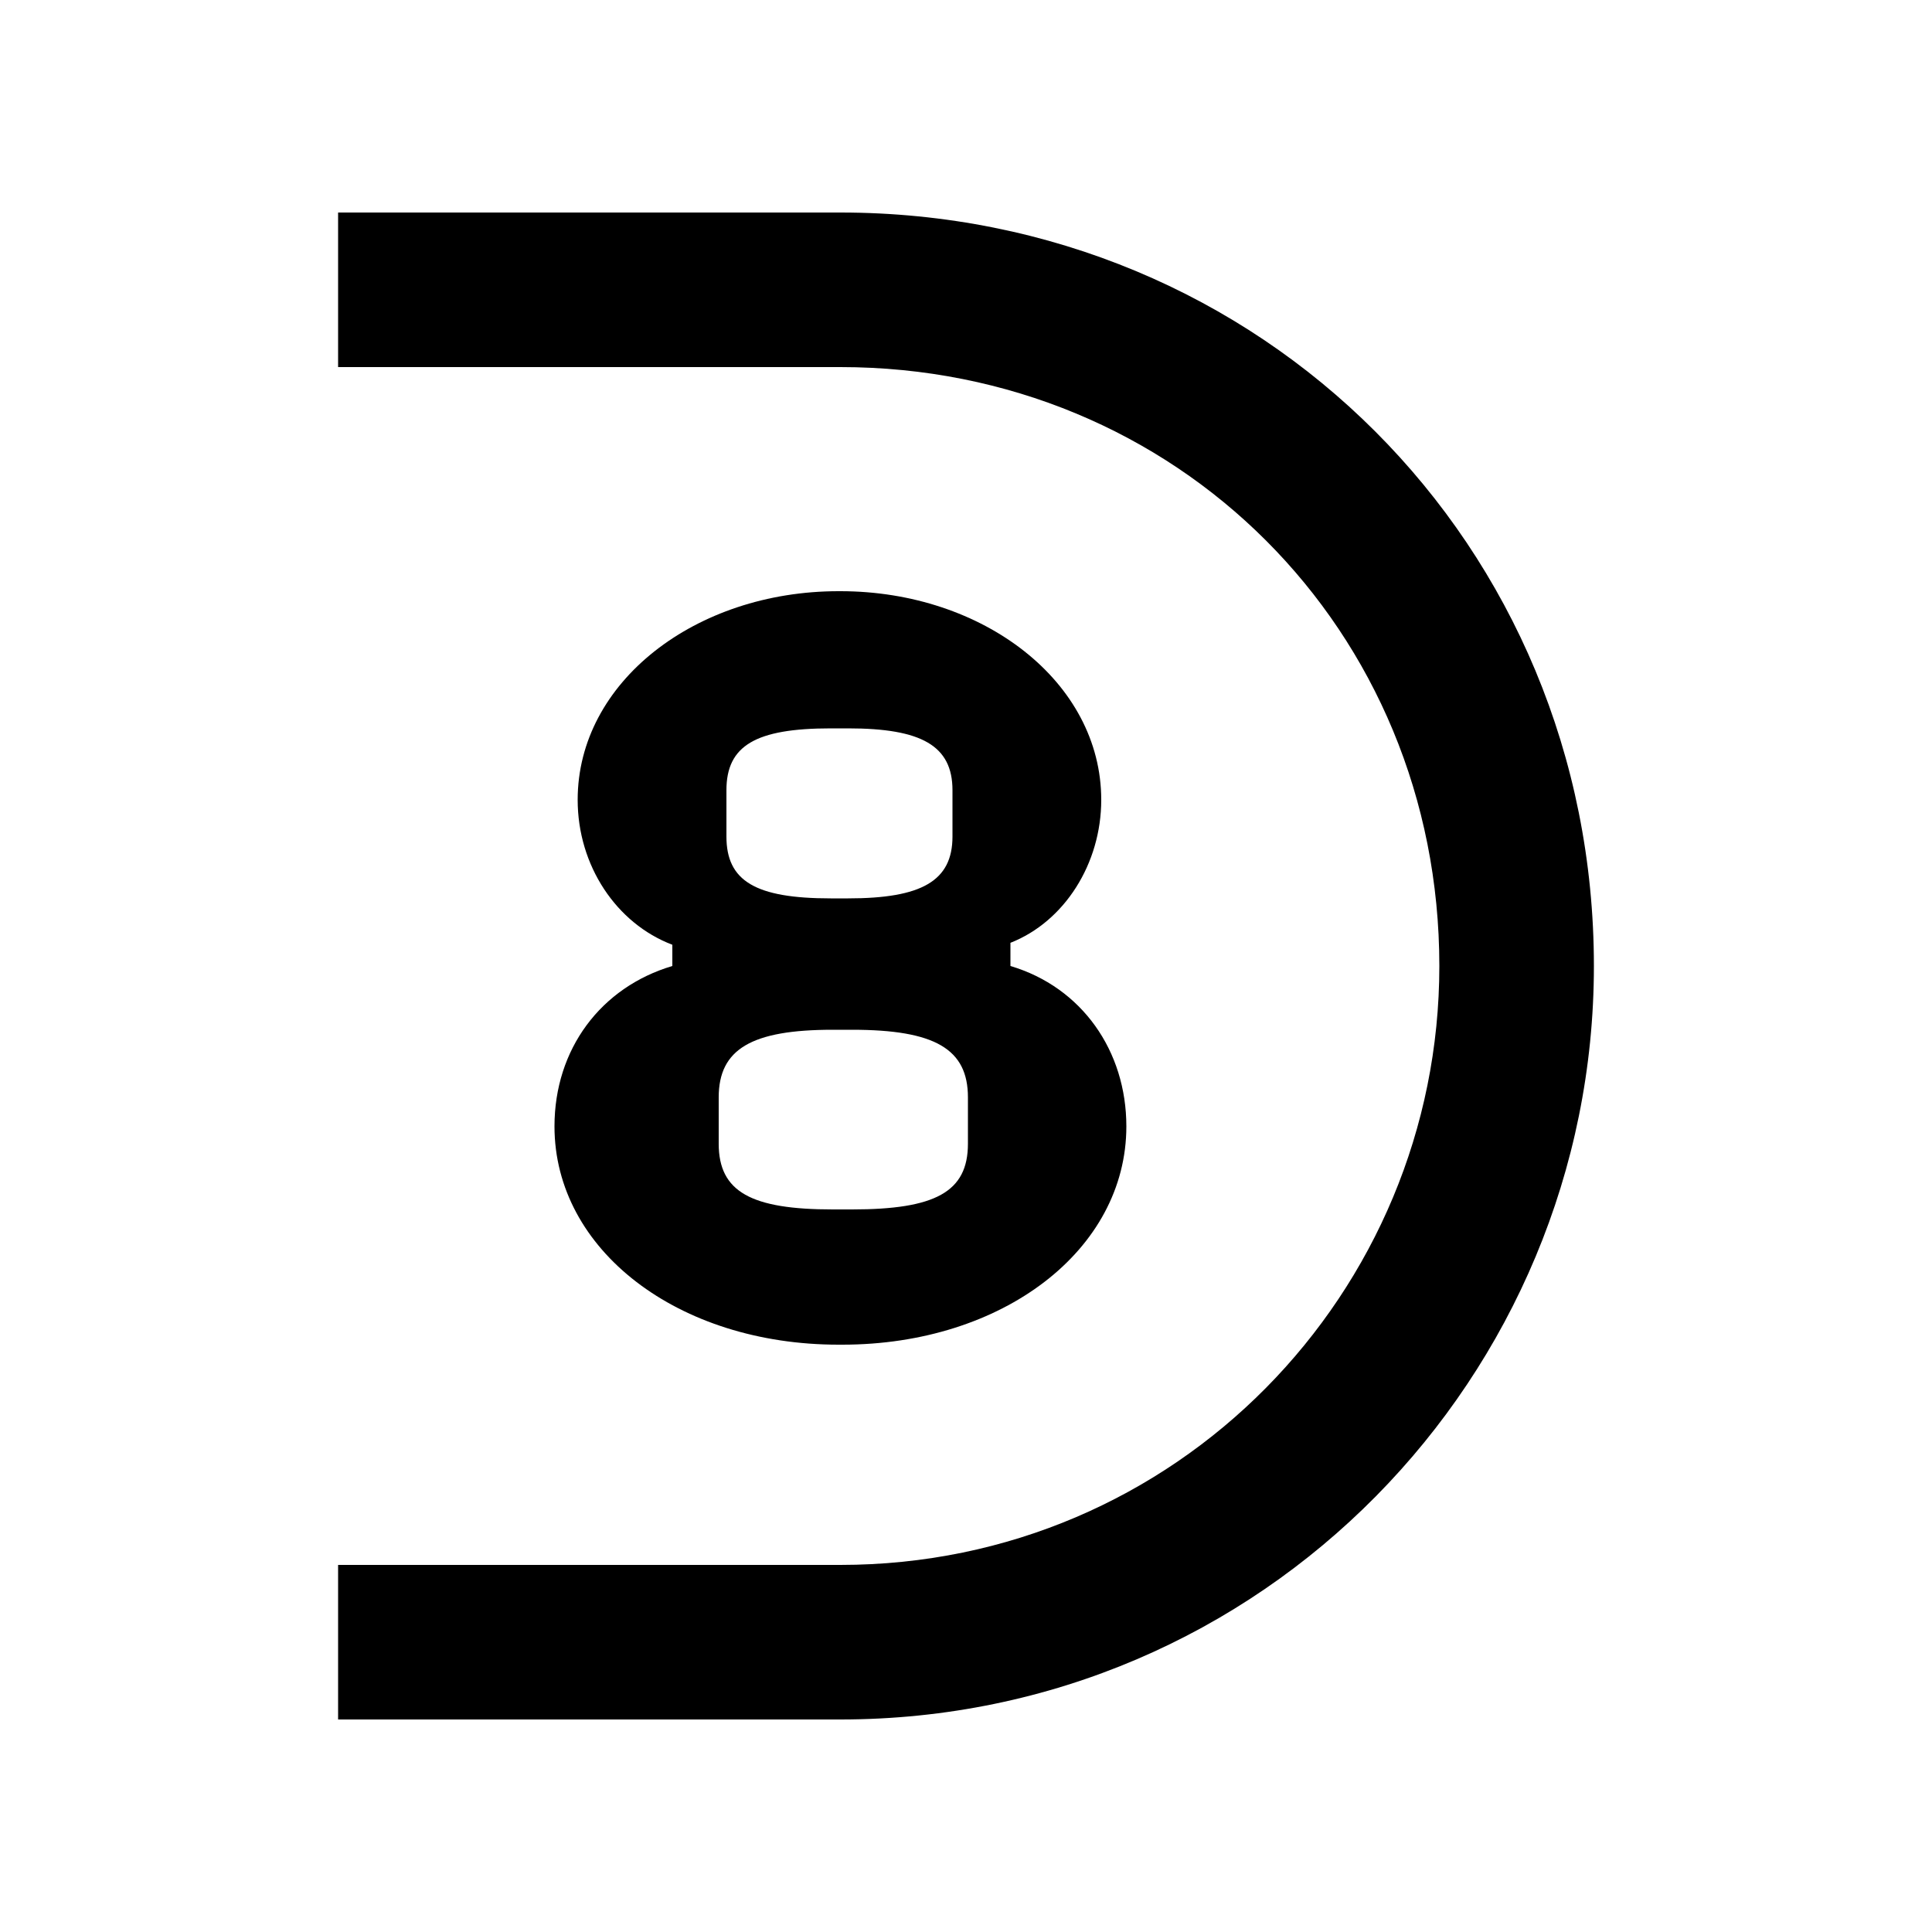 <svg xmlns="http://www.w3.org/2000/svg" width="24" height="24" fill="none" viewBox="0 0 24 24"><path fill="#000" d="M10.416 16.704H10.464C12.456 16.704 13.992 15.528 13.992 13.992C13.992 13.056 13.44 12.264 12.552 12V11.712C13.224 11.448 13.68 10.728 13.68 9.936C13.68 8.472 12.216 7.344 10.44 7.344H10.416C8.64 7.344 7.176 8.472 7.176 9.936C7.176 10.752 7.656 11.472 8.352 11.736V12C7.464 12.264 6.888 13.032 6.888 13.992C6.888 15.528 8.424 16.704 10.416 16.704ZM4.2 21.36H10.44C15.696 21.36 19.8 17.088 19.8 12C19.8 6.768 15.672 2.64 10.44 2.64H4.2V4.56H10.44C14.616 4.56 17.88 7.824 17.88 12C17.88 16.056 14.616 19.44 10.44 19.44H4.2V21.36ZM8.928 14.208V13.632C8.928 13.032 9.336 12.792 10.344 12.792H10.584C11.616 12.792 12.024 13.032 12.024 13.632V14.208C12.024 14.808 11.616 15.024 10.584 15.024H10.344C9.336 15.024 8.928 14.808 8.928 14.208ZM9.024 10.392V9.816C9.024 9.264 9.384 9.048 10.32 9.048H10.536C11.448 9.048 11.832 9.264 11.832 9.816V10.392C11.832 10.944 11.448 11.16 10.536 11.16H10.32C9.384 11.16 9.024 10.944 9.024 10.392Z"/></svg>